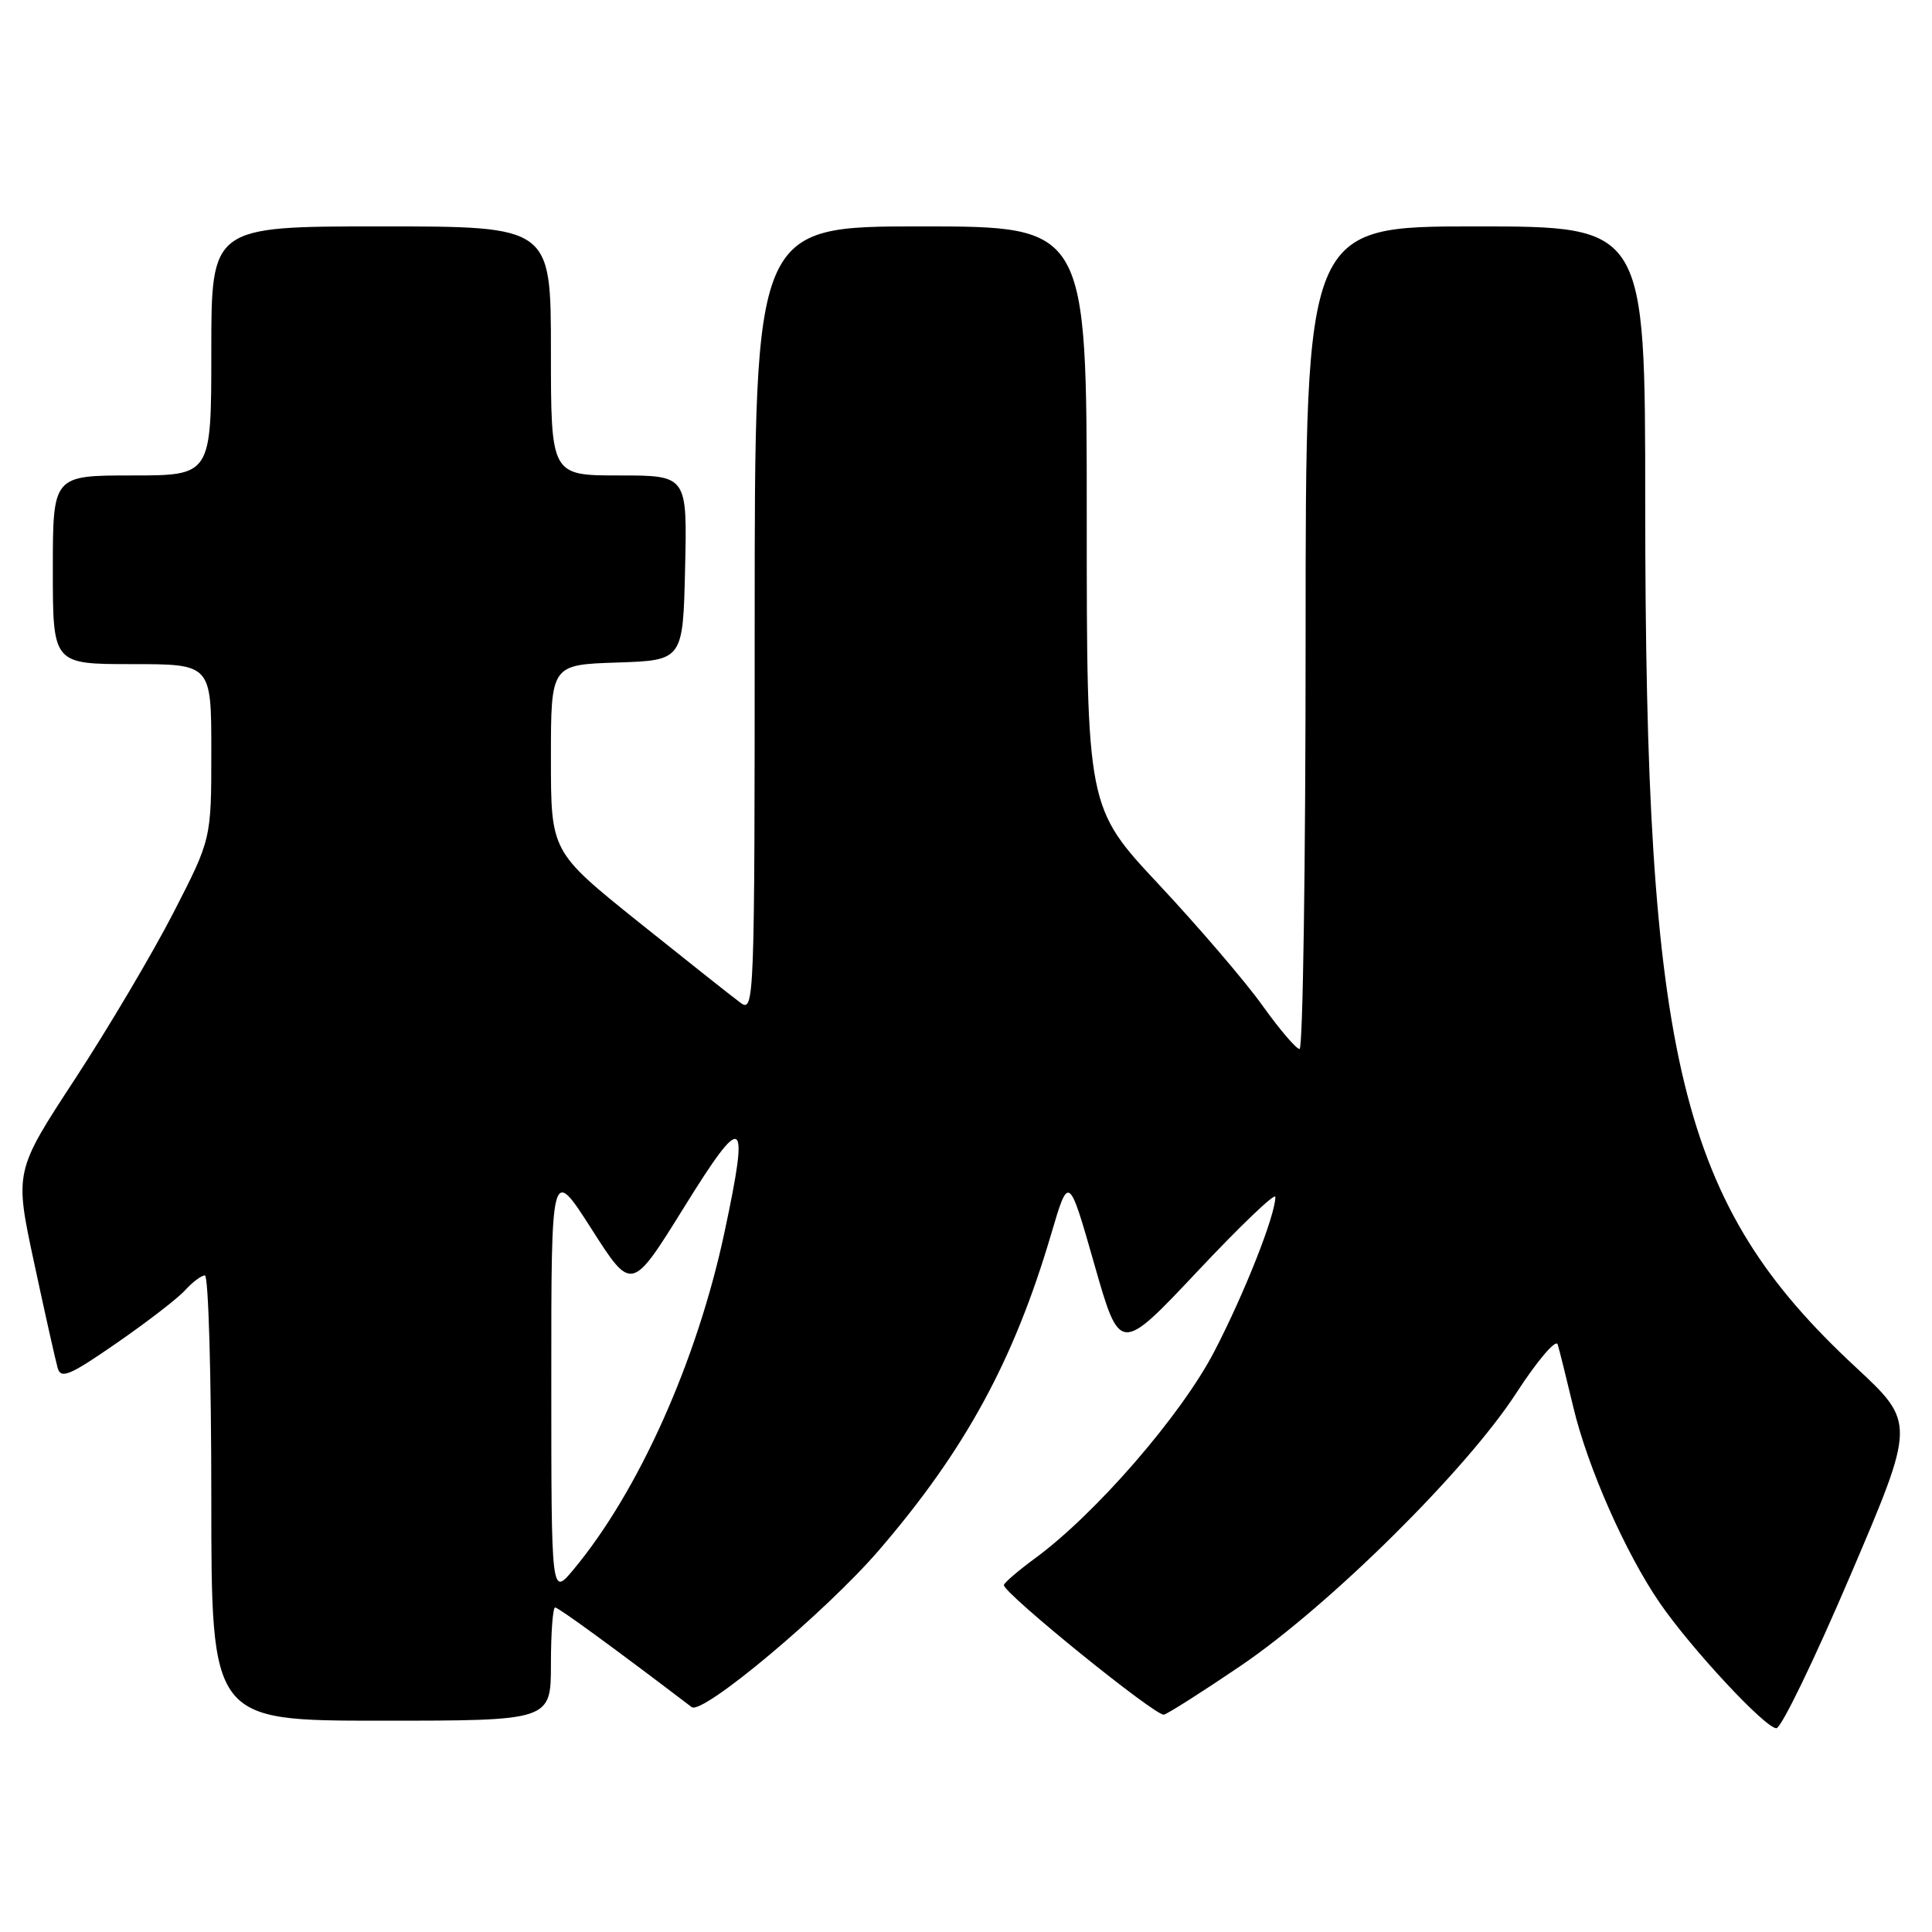 <?xml version="1.0" encoding="UTF-8" standalone="no"?>
<!DOCTYPE svg PUBLIC "-//W3C//DTD SVG 1.1//EN" "http://www.w3.org/Graphics/SVG/1.1/DTD/svg11.dtd" >
<svg xmlns="http://www.w3.org/2000/svg" xmlns:xlink="http://www.w3.org/1999/xlink" version="1.1" viewBox="0 0 256 256">
 <g >
 <path fill="currentColor"
d=" M 245.18 208.76 C 253.82 188.53 253.82 188.53 245.85 181.12 C 222.58 159.50 218.01 140.74 218.00 66.75 C 218.00 30.00 218.00 30.00 195.50 30.00 C 173.00 30.00 173.00 30.00 173.00 84.50 C 173.00 114.48 172.64 139.00 172.20 139.00 C 171.76 139.00 169.55 136.41 167.29 133.25 C 165.04 130.09 158.87 122.89 153.60 117.25 C 144.00 107.00 144.00 107.00 144.00 68.50 C 144.00 30.00 144.00 30.00 122.00 30.00 C 100.00 30.00 100.00 30.00 100.00 82.12 C 100.00 132.91 99.95 134.21 98.12 132.87 C 97.09 132.12 91.02 127.30 84.62 122.18 C 73.00 112.85 73.00 112.85 73.00 100.46 C 73.00 88.08 73.00 88.08 81.75 87.79 C 90.50 87.50 90.50 87.50 90.78 75.25 C 91.06 63.00 91.06 63.00 82.03 63.00 C 73.00 63.00 73.00 63.00 73.00 46.50 C 73.00 30.00 73.00 30.00 50.50 30.00 C 28.00 30.00 28.00 30.00 28.00 46.50 C 28.00 63.00 28.00 63.00 17.50 63.00 C 7.00 63.00 7.00 63.00 7.00 75.50 C 7.00 88.00 7.00 88.00 17.50 88.00 C 28.00 88.00 28.00 88.00 28.00 99.59 C 28.00 111.17 28.00 111.17 22.99 120.92 C 20.24 126.28 14.37 136.19 9.96 142.94 C 1.92 155.22 1.92 155.22 4.53 167.36 C 5.96 174.04 7.36 180.29 7.64 181.26 C 8.07 182.76 9.22 182.28 15.46 177.96 C 19.48 175.18 23.57 172.03 24.54 170.95 C 25.51 169.88 26.69 169.00 27.15 169.00 C 27.62 169.00 28.00 182.28 28.00 198.50 C 28.00 228.00 28.00 228.00 50.50 228.00 C 73.00 228.00 73.00 228.00 73.00 220.50 C 73.00 216.38 73.25 213.00 73.56 213.00 C 74.00 213.00 81.62 218.56 91.65 226.20 C 93.08 227.29 109.42 213.60 116.50 205.37 C 127.89 192.12 134.34 180.29 139.27 163.57 C 141.61 155.63 141.61 155.63 145.00 167.51 C 148.39 179.38 148.39 179.38 158.69 168.44 C 164.35 162.42 168.98 157.99 168.99 158.59 C 169.01 160.98 164.90 171.39 160.89 179.10 C 156.50 187.54 145.20 200.58 137.13 206.50 C 134.88 208.15 133.04 209.74 133.02 210.03 C 132.97 211.11 153.19 227.49 154.23 227.20 C 154.83 227.03 159.40 224.12 164.41 220.72 C 176.17 212.73 194.27 194.82 200.88 184.64 C 203.69 180.30 206.17 177.39 206.40 178.14 C 206.63 178.89 207.56 182.63 208.47 186.45 C 210.37 194.43 215.39 205.79 219.93 212.40 C 224.09 218.45 233.91 229.00 235.38 229.00 C 236.02 229.00 240.43 219.89 245.18 208.76 Z  M 73.05 183.00 C 73.04 154.50 73.04 154.50 78.37 162.83 C 83.69 171.17 83.69 171.17 90.60 160.04 C 98.59 147.16 99.34 147.62 95.99 163.32 C 92.35 180.36 84.61 197.64 75.97 208.00 C 73.05 211.50 73.05 211.50 73.05 183.00 Z "/>
</g>
</svg>